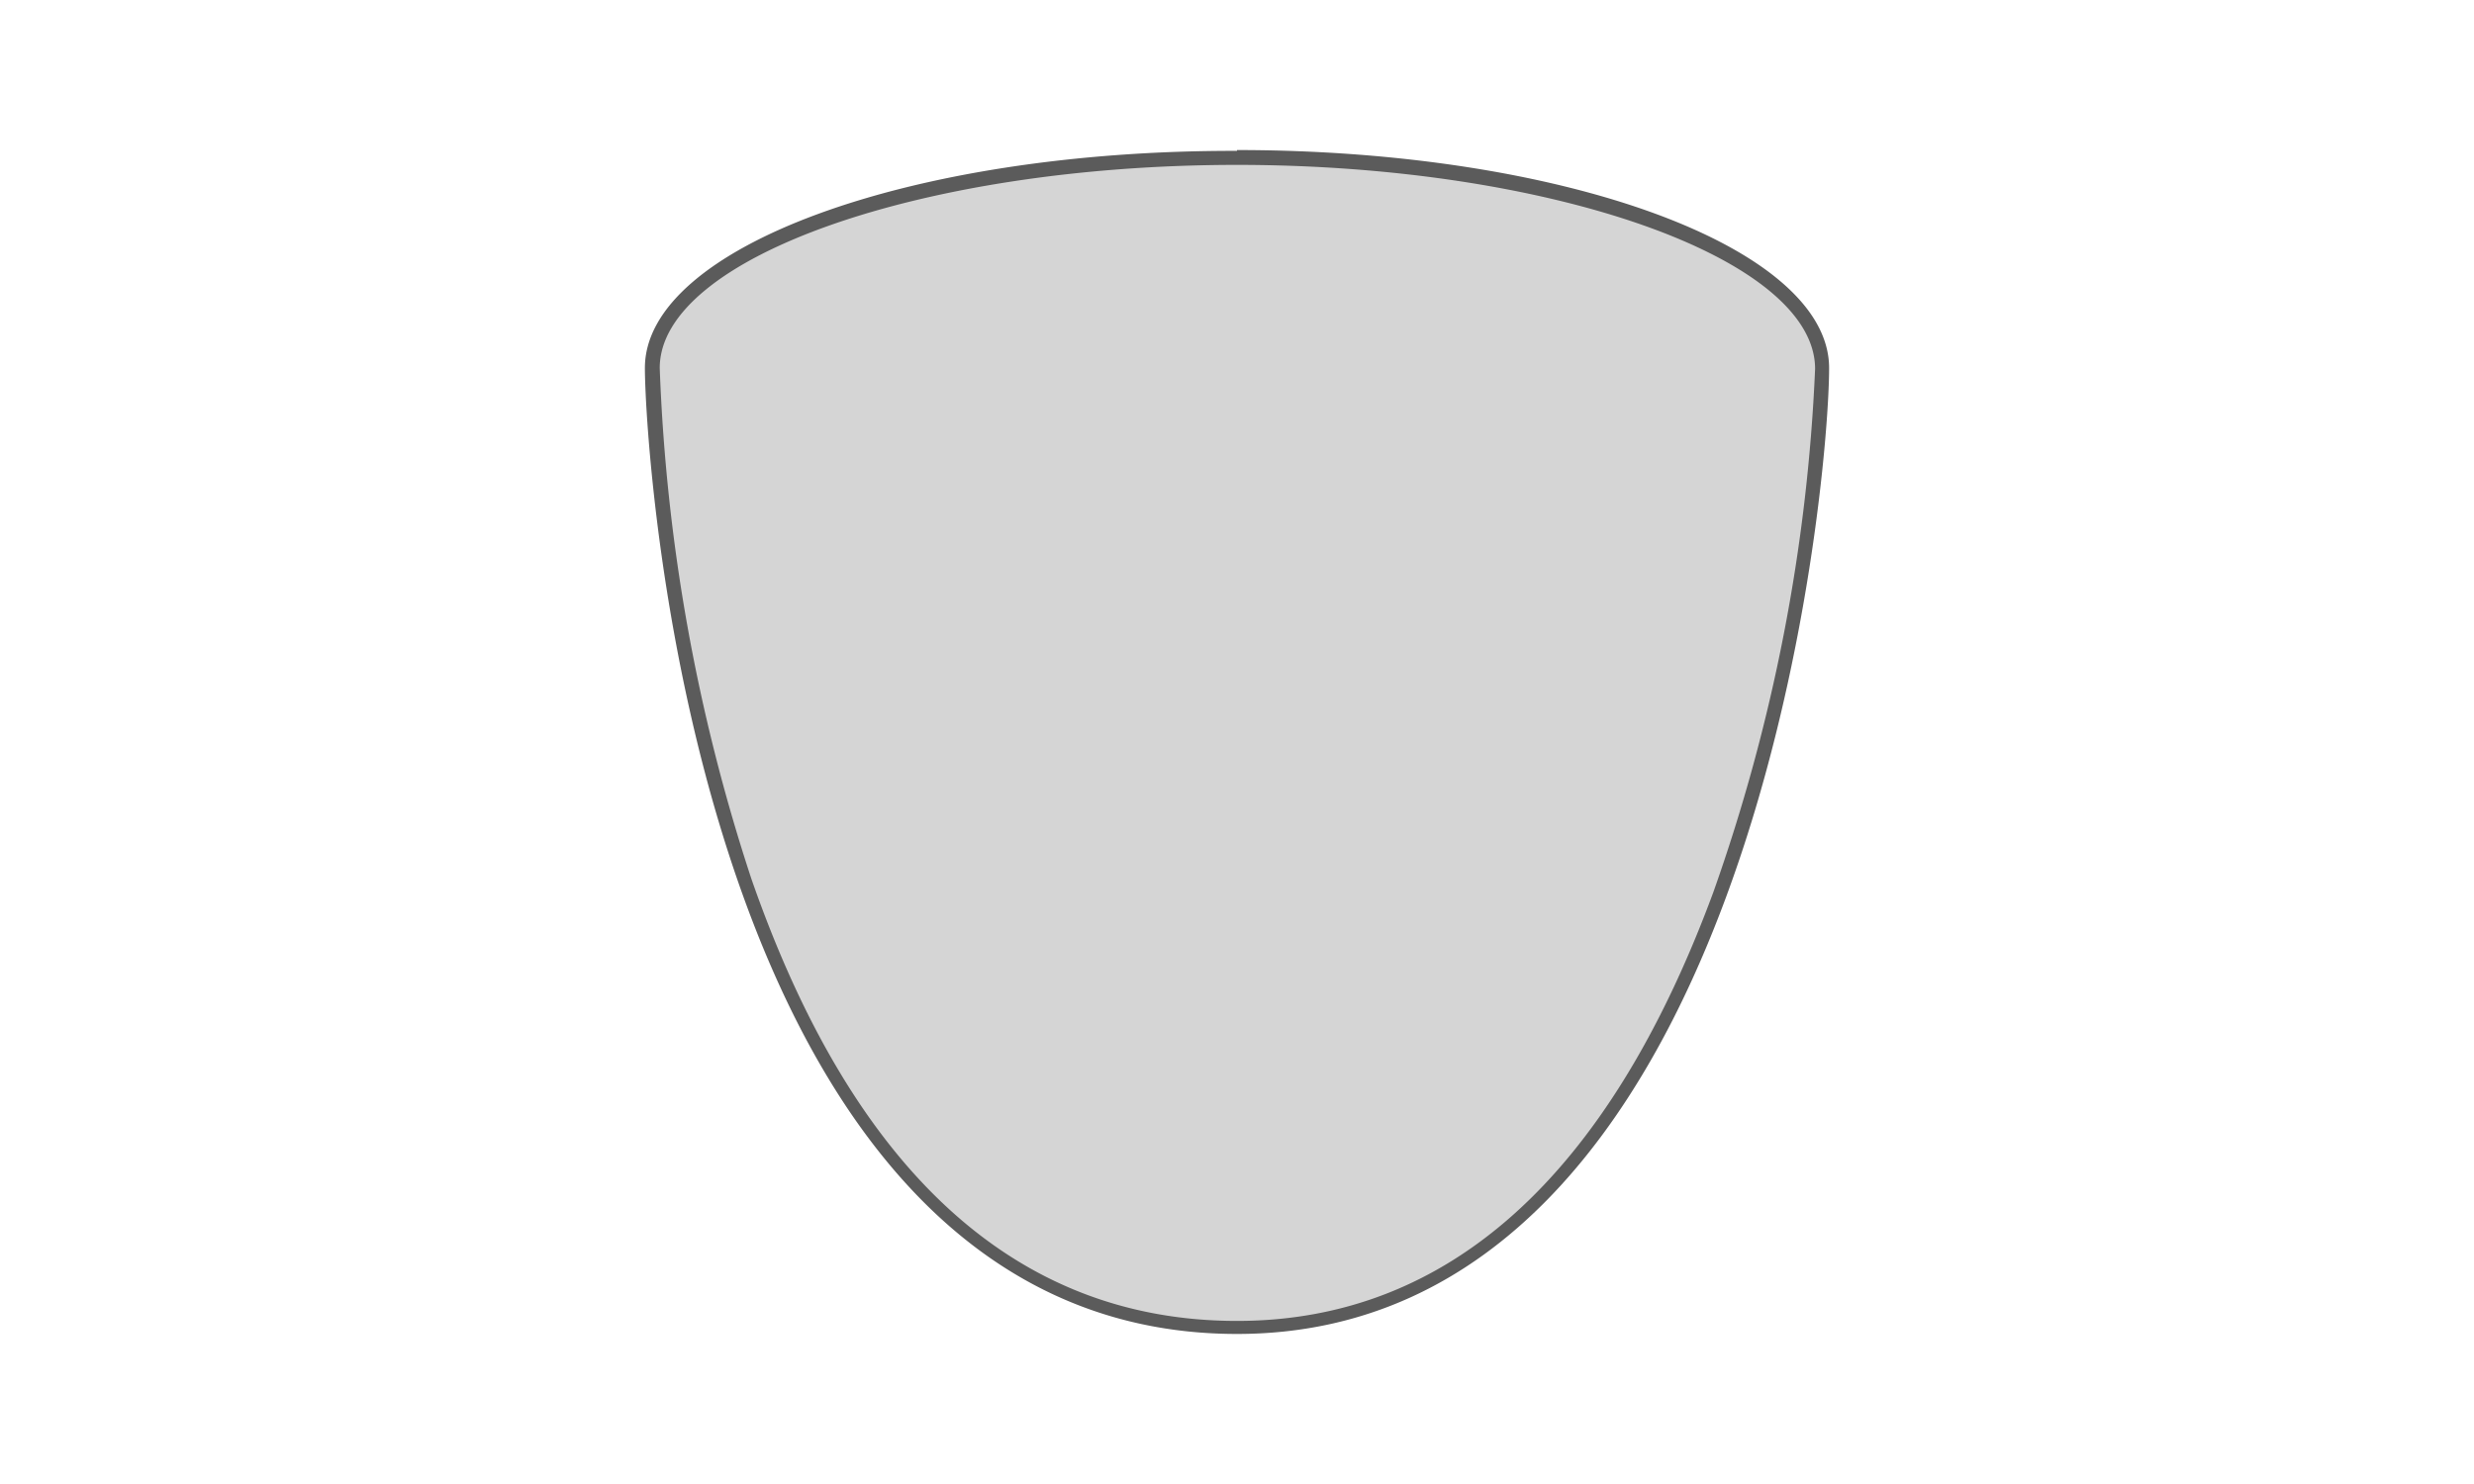<svg id="Calque_1" data-name="Calque 1" xmlns="http://www.w3.org/2000/svg" viewBox="0 0 150 90"><defs><style>.cls-1{fill:#d5d5d5;fill-rule:evenodd;}.cls-2{fill:#5b5b5b;}</style></defs><title>EAOCH</title><path class="cls-1" d="M75,80.48c-13.54,0-23.58-9.12-29.85-27.12a112.74,112.74,0,0,1-5.63-31c0-7.06,15.92-12.8,35.48-12.8s35.48,5.74,35.48,12.8c0,11.54-6.31,58.16-35.48,58.16Z"/><path class="cls-2" d="M75,10c19,0,35.05,5.66,35.05,12.37a108.9,108.9,0,0,1-6.17,31.74c-6.37,17.25-16.08,26-28.88,26-13.34,0-23.25-9-29.45-26.83A112.1,112.1,0,0,1,40,22.32C40,15.61,56,10,75,10m0-.85C55.17,9.1,39.1,15,39.1,22.32c0,5,3.11,58.58,35.9,58.58,31.26,0,35.9-51.27,35.9-58.58S94.83,9.1,75,9.1Z"/></svg>